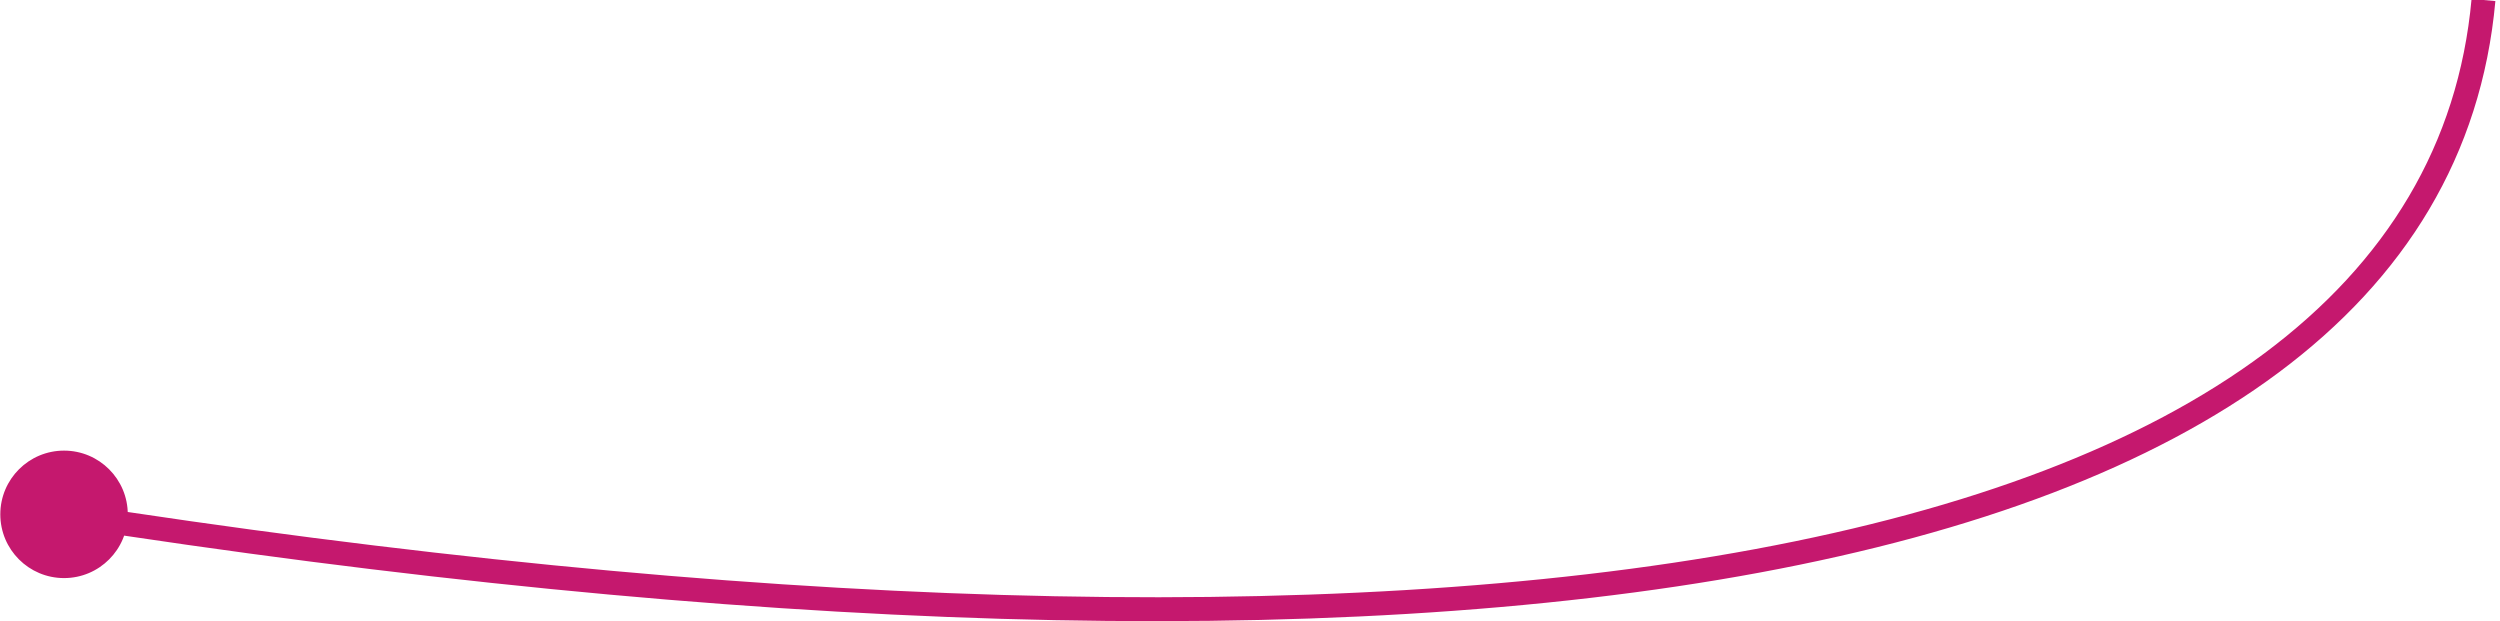 <svg width="523" height="130" viewBox="0 0 523 130" fill="none" xmlns="http://www.w3.org/2000/svg">
<path id="brightenRed" d="M0.065 107.602C0.065 114.966 6.035 120.935 13.398 120.935C20.762 120.935 26.732 114.966 26.732 107.602C26.732 100.238 20.762 94.269 13.398 94.269C6.035 94.269 0.065 100.238 0.065 107.602ZM13.013 110.072C153.719 132.042 277.728 136.564 368.097 119.788C458.281 103.046 516.169 64.785 522.033 0.226L517.053 -0.226C511.517 60.719 456.926 98.212 367.184 114.872C277.627 131.497 154.264 127.067 13.784 105.132L13.013 110.072Z" fill="#C5186E"/>
</svg>
